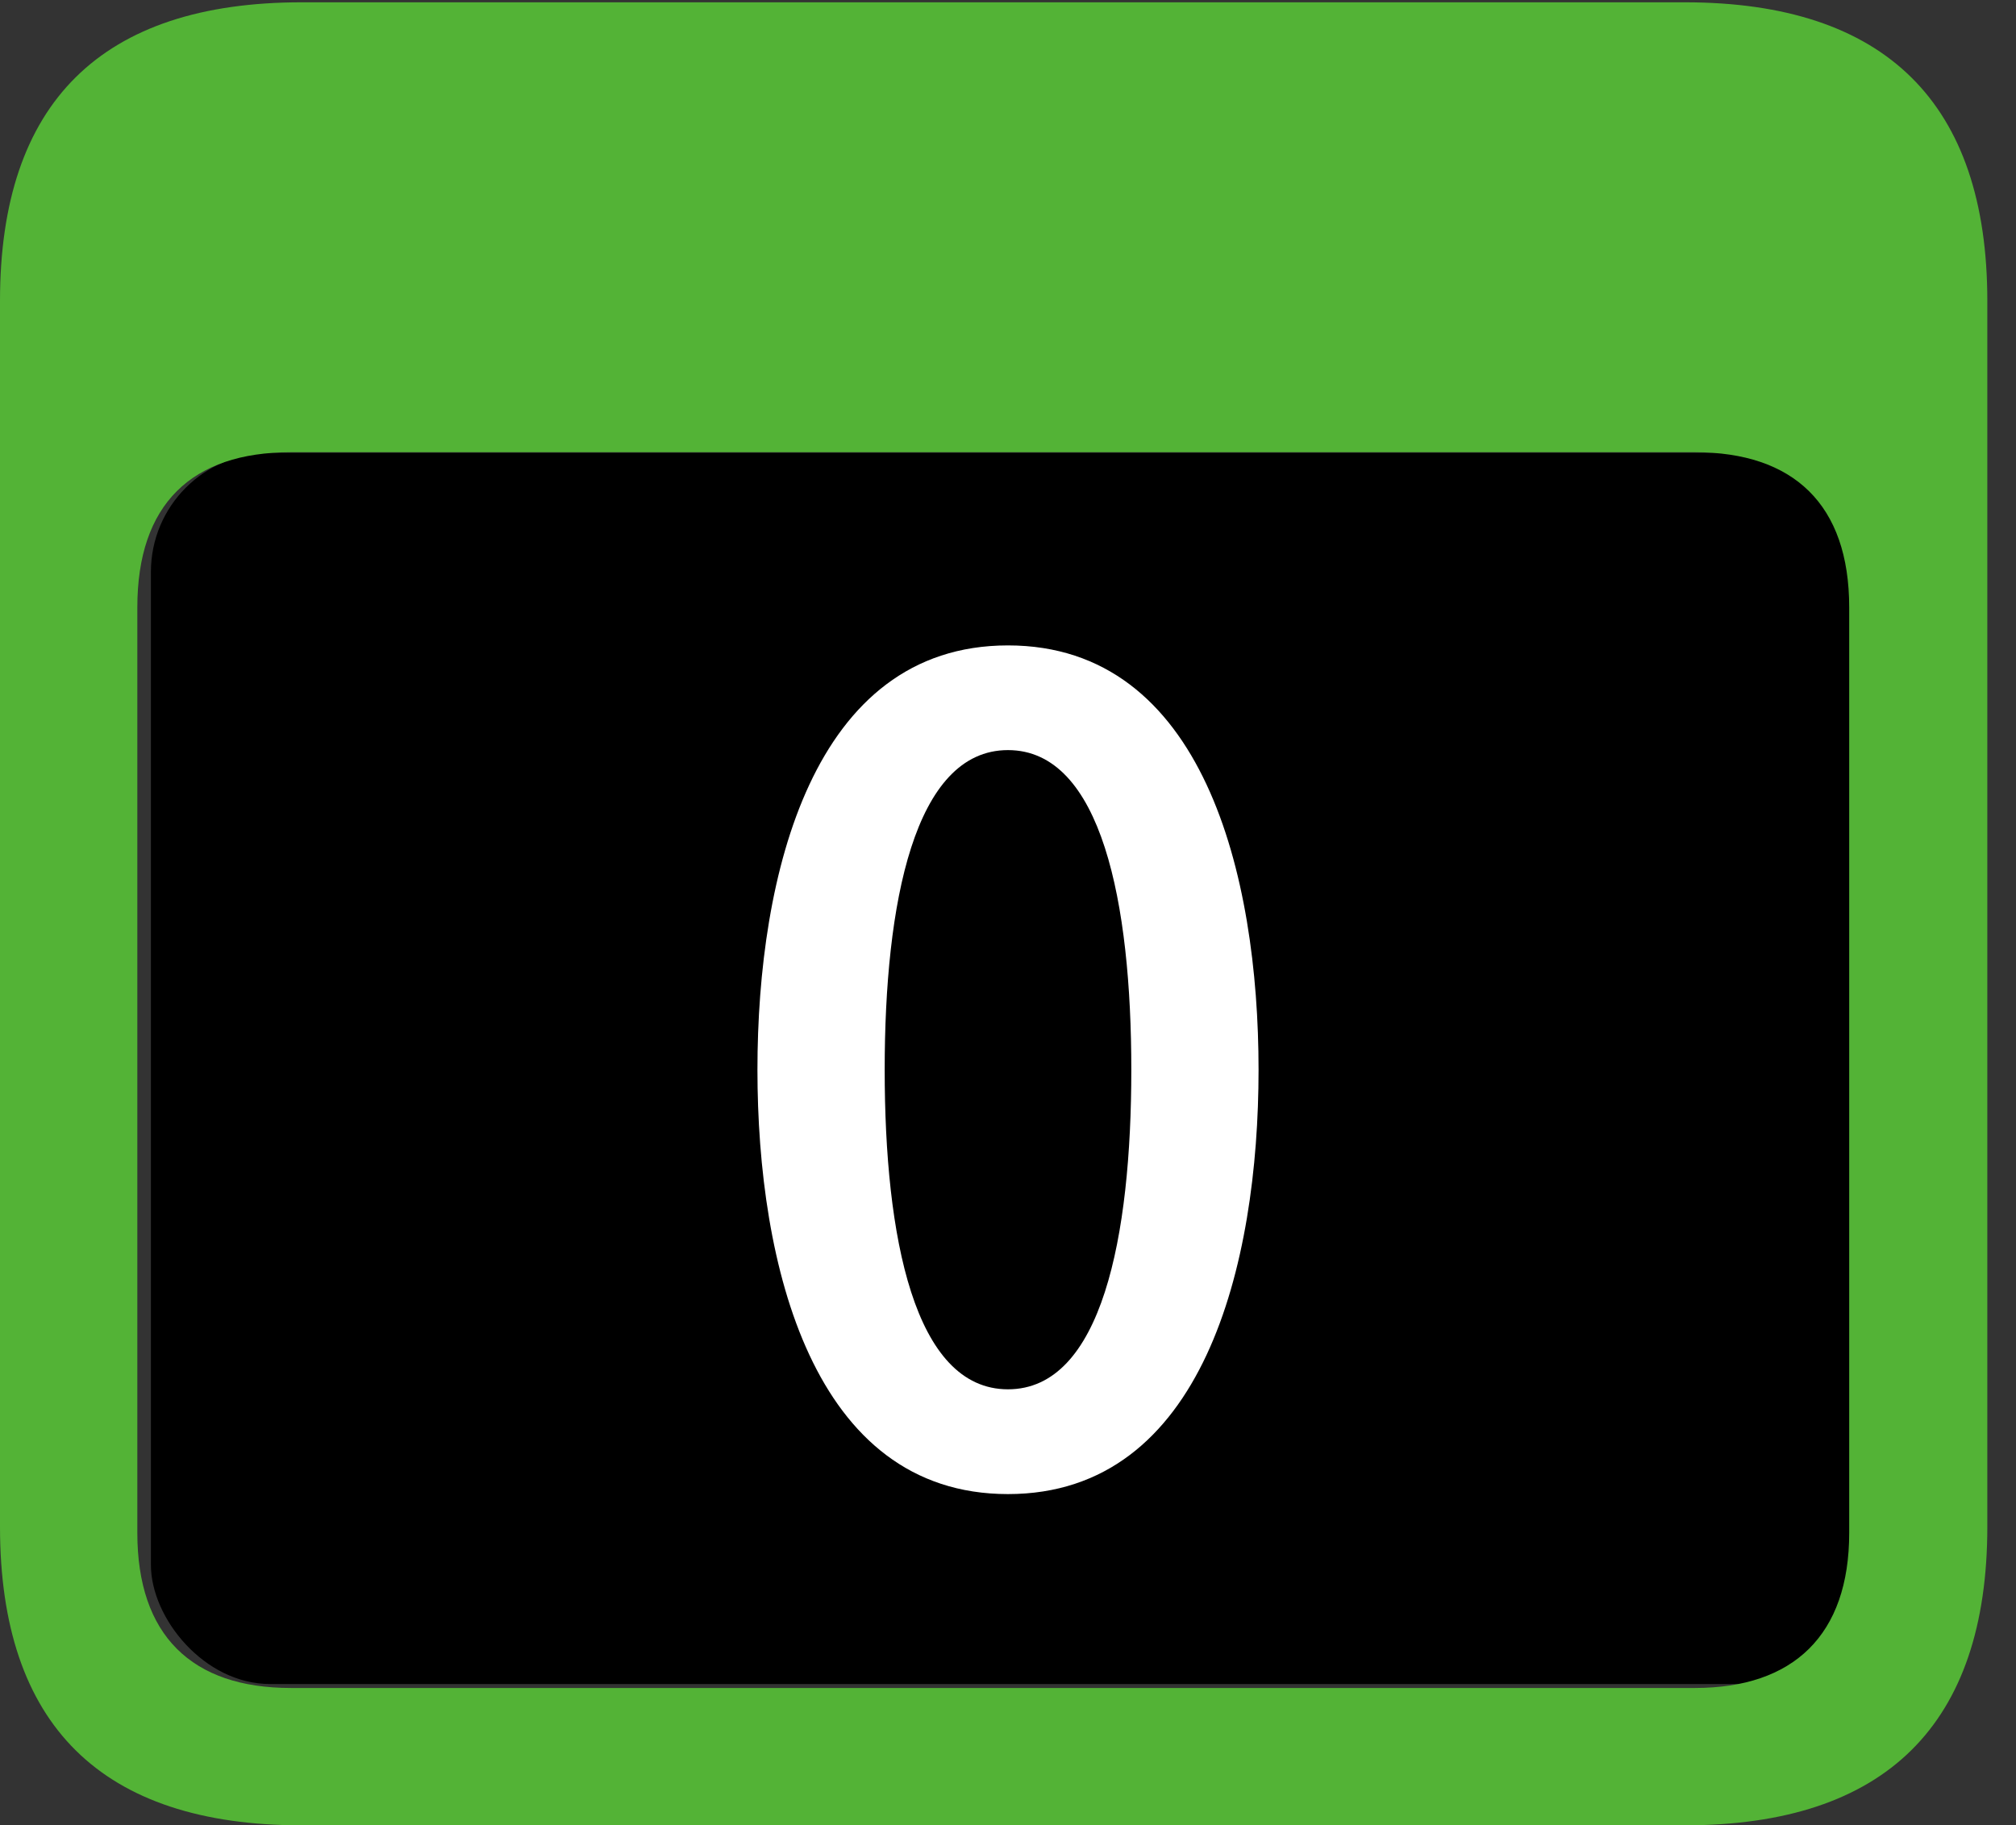 <?xml version="1.0" encoding="UTF-8"?>
<!--Generator: Apple Native CoreSVG 341-->
<!DOCTYPE svg
PUBLIC "-//W3C//DTD SVG 1.1//EN"
       "http://www.w3.org/Graphics/SVG/1.1/DTD/svg11.dtd">
<svg version="1.1" xmlns="http://www.w3.org/2000/svg" xmlns:xlink="http://www.w3.org/1999/xlink" viewBox="0 0 25.381 22.979">
 <rect x="0" y="0" width="25.381" height="22.979" fill="#333333" stroke="none"/>
 <g>
  <rect height="15.5" opacity="1" width="21.6" x="1.9" y="5.7" rx="1.5" fill="black"/>
  <path d="M3.799 22.979L21.211 22.979C23.74 22.979 25.02 21.709 25.02 19.219L25.02 3.789C25.02 1.299 23.74 0.029 21.211 0.029L3.799 0.029C1.279 0.029 0 1.289 0 3.789L0 19.219C0 21.719 1.279 22.979 3.799 22.979ZM3.662 21.25C2.412 21.25 1.729 20.586 1.729 19.297L1.729 7.646C1.729 6.348 2.412 5.693 3.662 5.693L21.338 5.693C22.578 5.693 23.281 6.348 23.281 7.646L23.281 19.297C23.281 20.586 22.578 21.25 21.338 21.25Z" fill="#53B336"/>
  <path d="M12.69 18.809C15.151 18.809 15.845 15.918 15.845 13.467C15.845 11.016 15.151 8.125 12.69 8.125C10.229 8.125 9.536 11.016 9.536 13.467C9.536 15.918 10.229 18.809 12.69 18.809ZM12.69 17.49C11.509 17.49 11.138 15.566 11.138 13.467C11.138 11.377 11.509 9.443 12.69 9.443C13.872 9.443 14.243 11.377 14.243 13.467C14.243 15.566 13.872 17.49 12.69 17.49Z" fill="white"/>
 </g>
</svg>